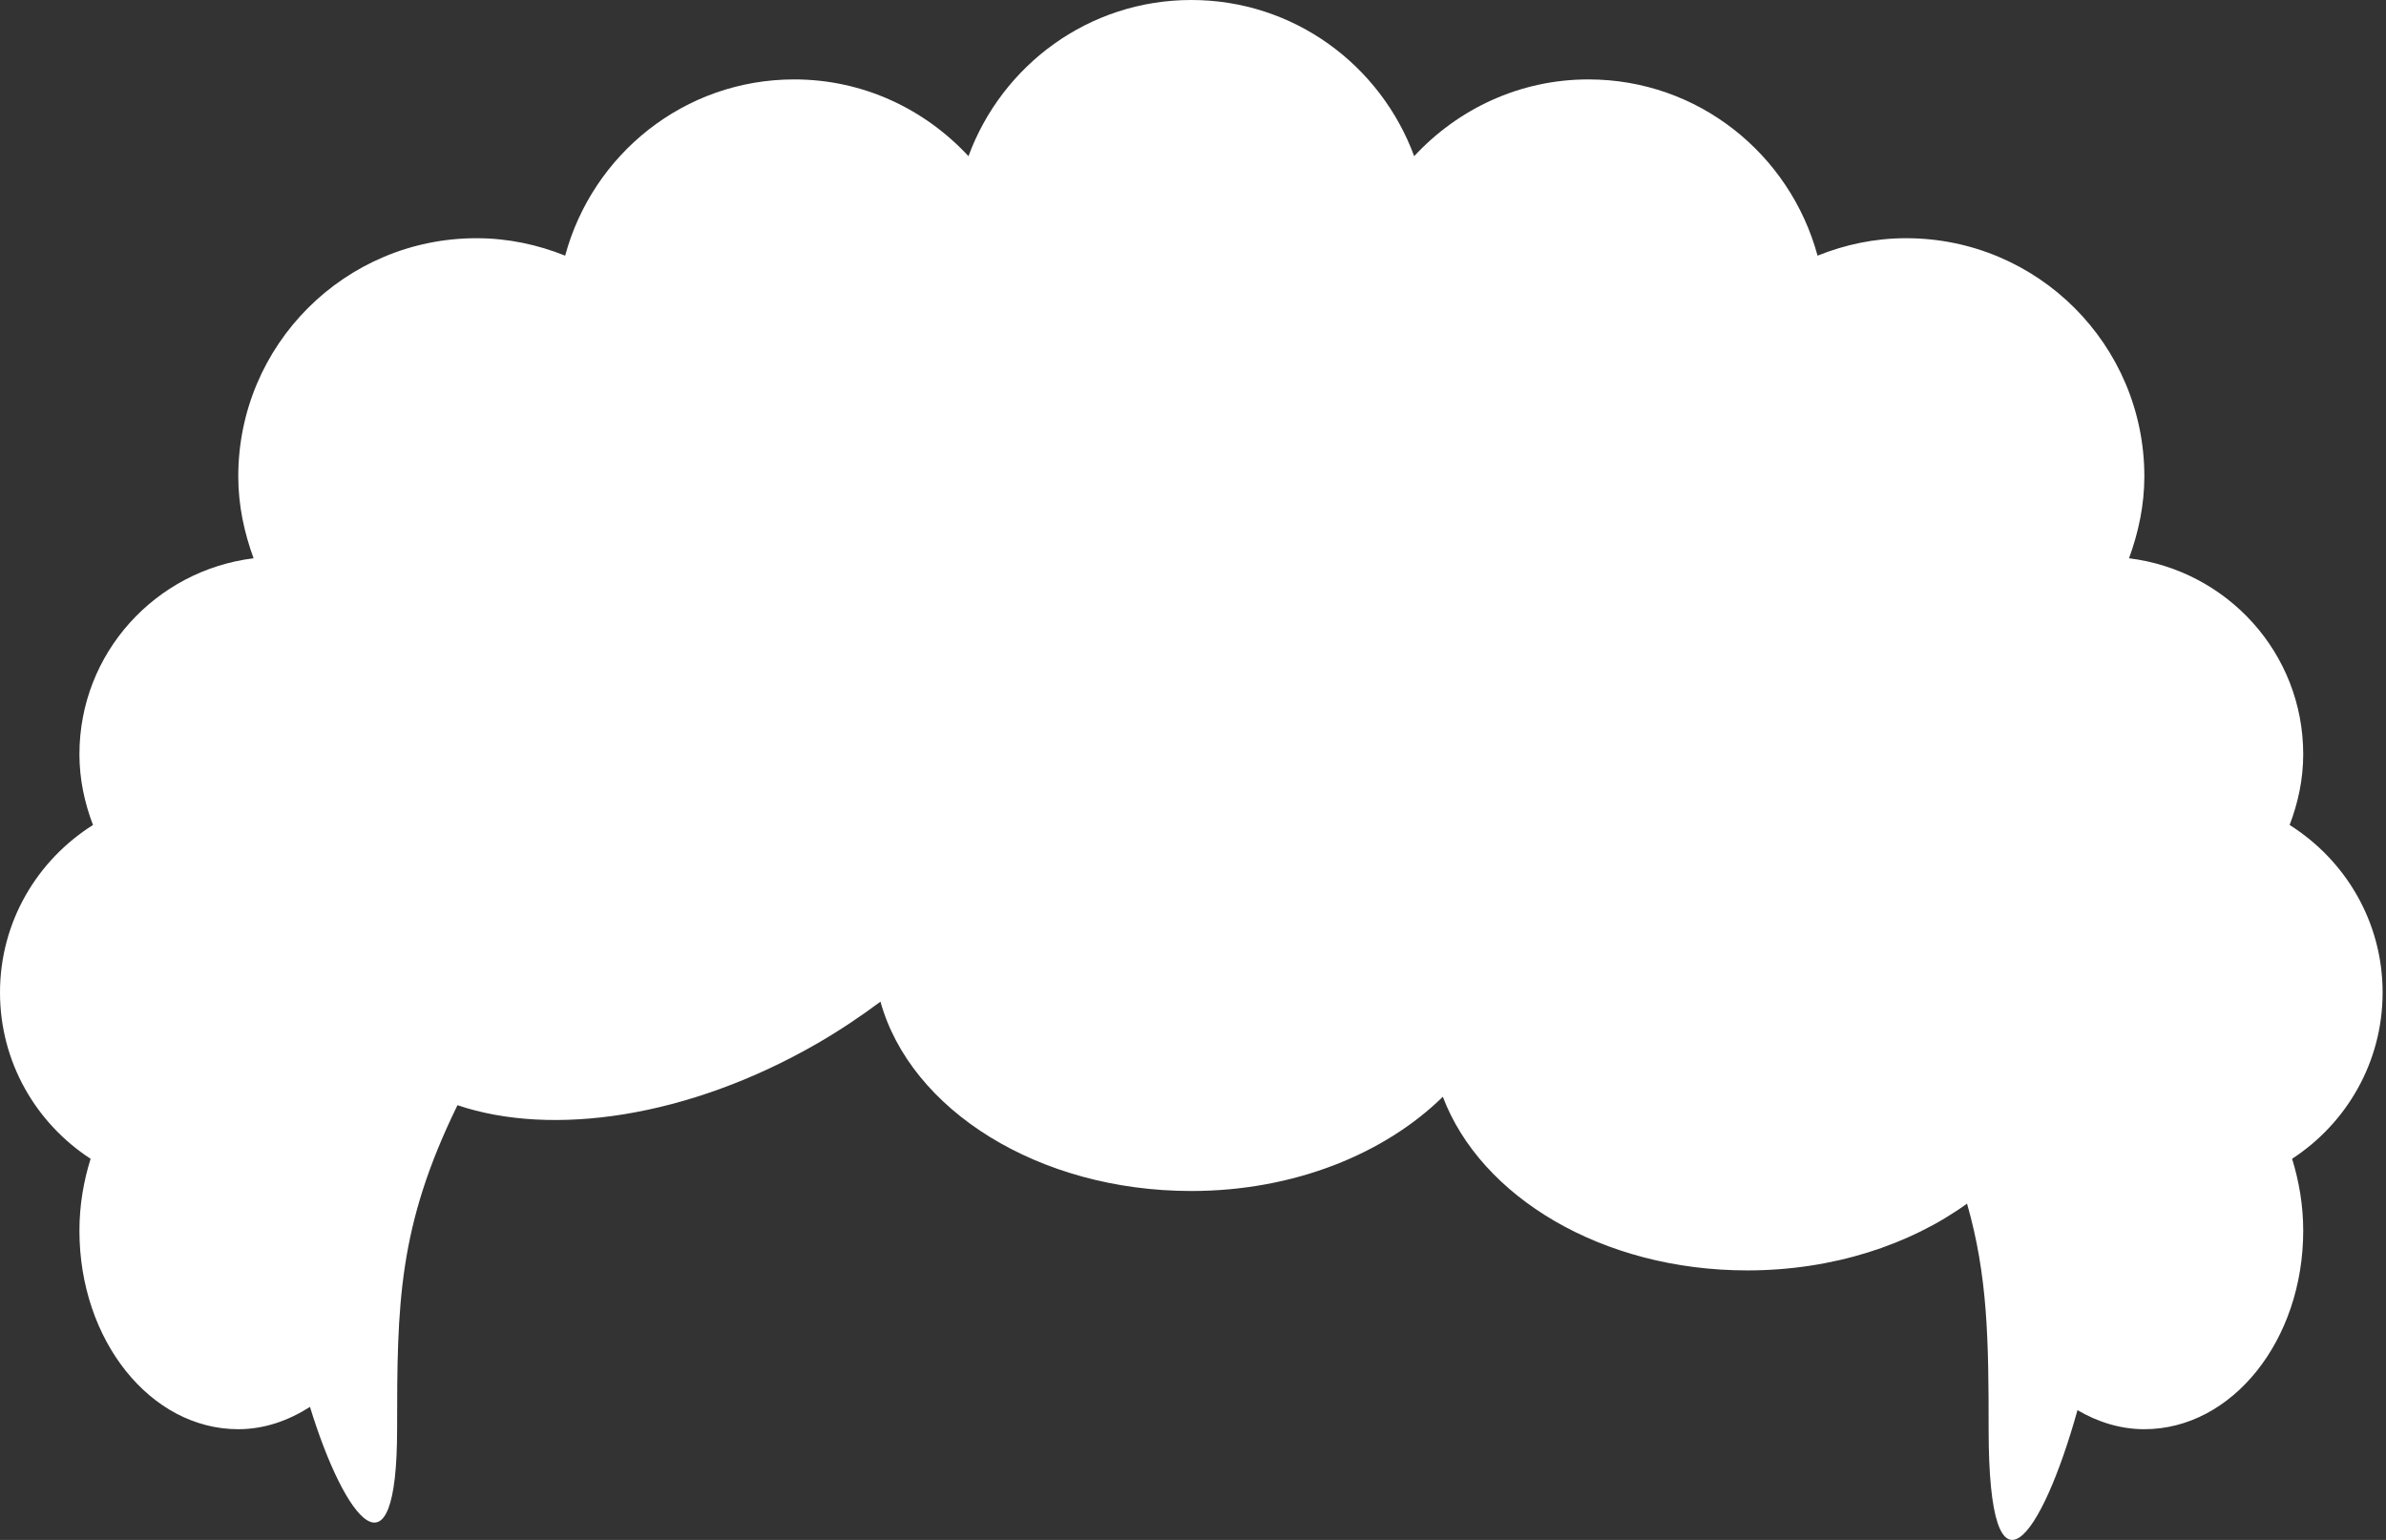 <svg width="79" height="51" viewBox="0 0 79 51" fill="white" xmlns="http://www.w3.org/2000/svg">
<rect x="0" y="0" width="79" height="51" fill="#333333" stroke="none"/>
<path d="M78.888 32.87C78.888 30.527 77.655 28.487 75.809 27.322C76.088 26.593 76.259 25.81 76.259 24.981C76.259 21.626 73.737 18.891 70.492 18.489C70.802 17.639 70.999 16.735 70.999 15.778C70.999 11.42 67.468 7.889 63.111 7.889C62.072 7.889 61.086 8.102 60.179 8.467C59.269 5.112 56.234 2.63 52.592 2.63C50.304 2.63 48.264 3.618 46.823 5.172C45.713 2.159 42.842 0 39.444 0C36.047 0 33.175 2.159 32.066 5.172C30.625 3.618 28.584 2.63 26.296 2.63C22.654 2.63 19.619 5.112 18.712 8.467C17.802 8.102 16.816 7.889 15.778 7.889C11.42 7.889 7.889 11.42 7.889 15.778C7.889 16.735 8.086 17.639 8.396 18.489C5.151 18.891 2.63 21.626 2.63 24.981C2.63 25.81 2.801 26.593 3.079 27.322C1.233 28.487 0 30.527 0 32.87C0 35.179 1.196 37.204 3 38.377C2.769 39.115 2.63 39.915 2.63 40.759C2.63 44.391 4.983 47.333 7.889 47.333C8.749 47.333 9.545 47.052 10.263 46.594C11.431 50.389 13.148 52.545 13.148 47.333C13.148 43.165 13.182 40.622 15.147 36.602C18.273 37.661 22.794 37.02 27.067 34.553C27.808 34.124 28.5 33.659 29.152 33.173C30.146 36.754 34.374 39.444 39.444 39.444C42.852 39.444 45.852 38.208 47.772 36.323C49.024 39.633 53.037 42.074 57.852 42.074C60.681 42.074 63.239 41.227 65.128 39.862C65.817 42.266 65.843 44.393 65.843 47.333C65.843 53.507 67.615 50.904 68.785 46.702C69.459 47.096 70.205 47.333 70.999 47.333C73.905 47.333 76.259 44.391 76.259 40.759C76.259 39.915 76.119 39.115 75.891 38.377C77.692 37.204 78.888 35.179 78.888 32.87Z" fill="white"/>
</svg>
